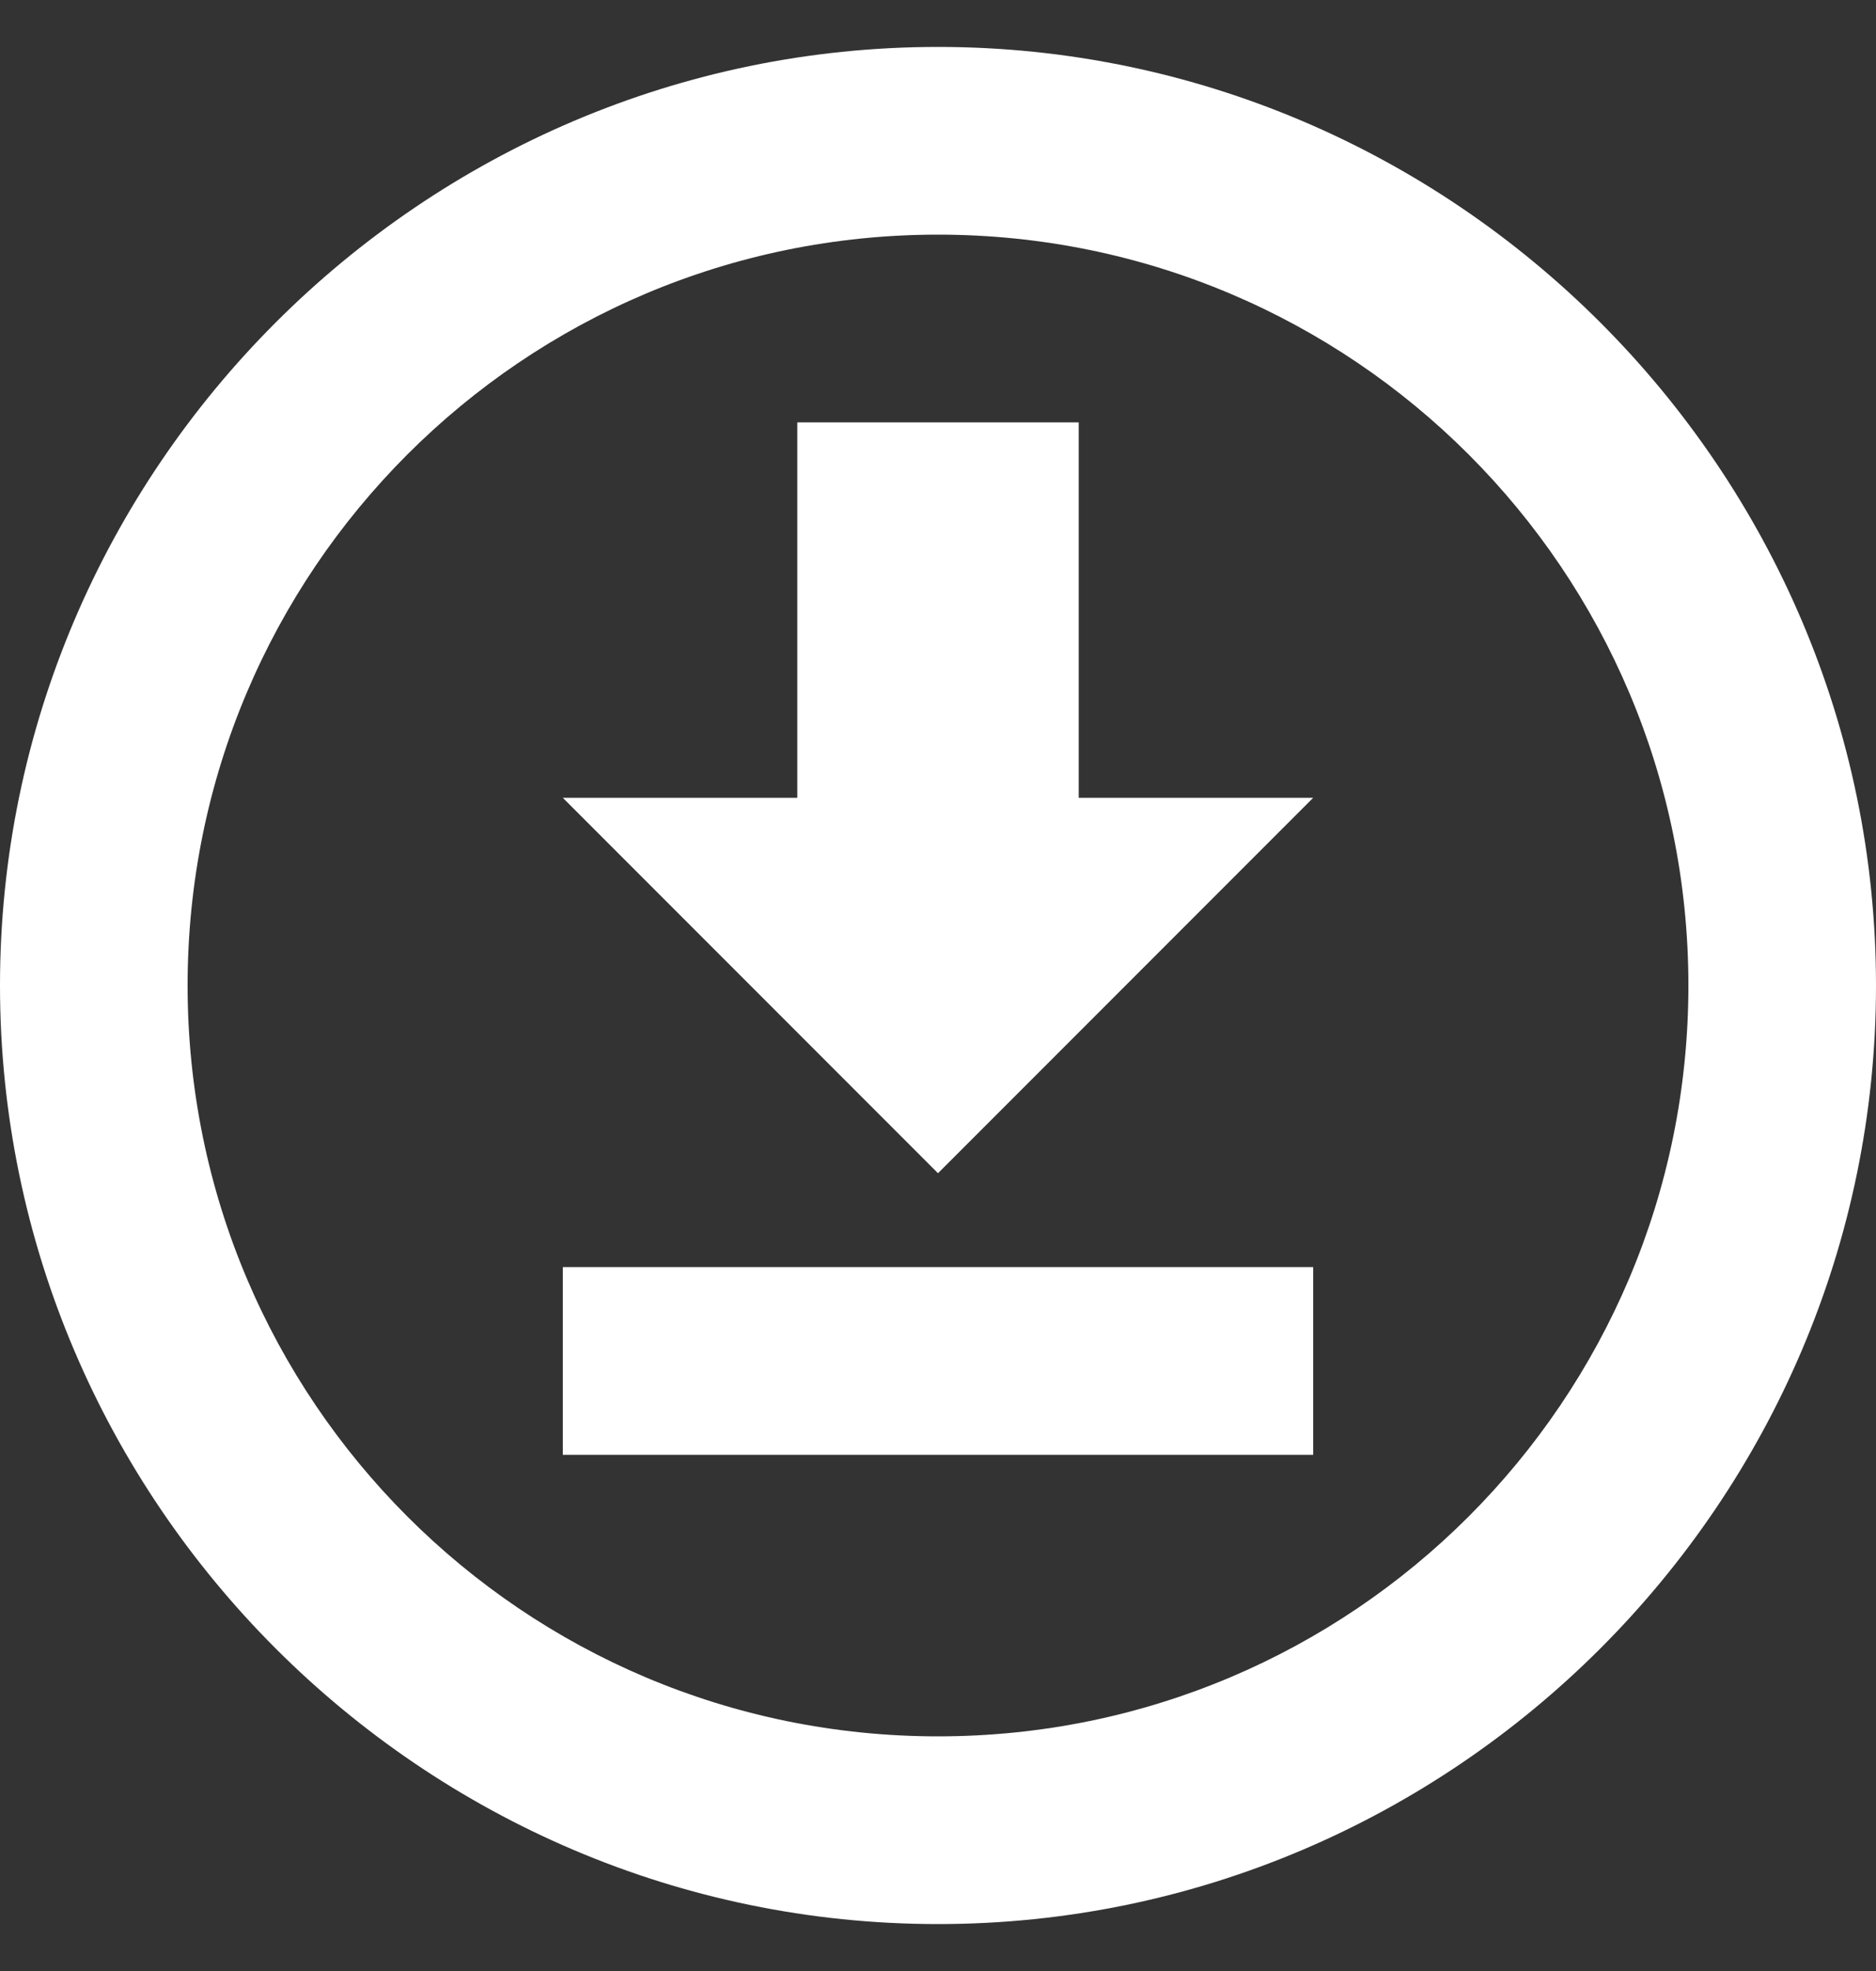 <svg width="20" height="21" viewBox="0 0 20 21" fill="none" xmlns="http://www.w3.org/2000/svg">
<rect x="0" y="0" width="20" height="21" fill="#333333" stroke="none"/>
<path d="M6 15.5V13.5H14V15.5H6ZM14 8.5L10 12.5L6 8.5H8.5V4.5H11.5V8.5H14ZM10 0.5C15.5 0.5 20 5 20 10.5C20 16 15.5 20.5 10 20.5C4.5 20.5 0 16 0 10.5C0 5 4.5 0.5 10 0.5ZM10 2.5C5.58 2.5 2 6.08 2 10.5C2 14.92 5.58 18.5 10 18.5C14.42 18.5 18 14.92 18 10.5C18 6.08 14.42 2.5 10 2.5Z" fill="white"/>
</svg>
